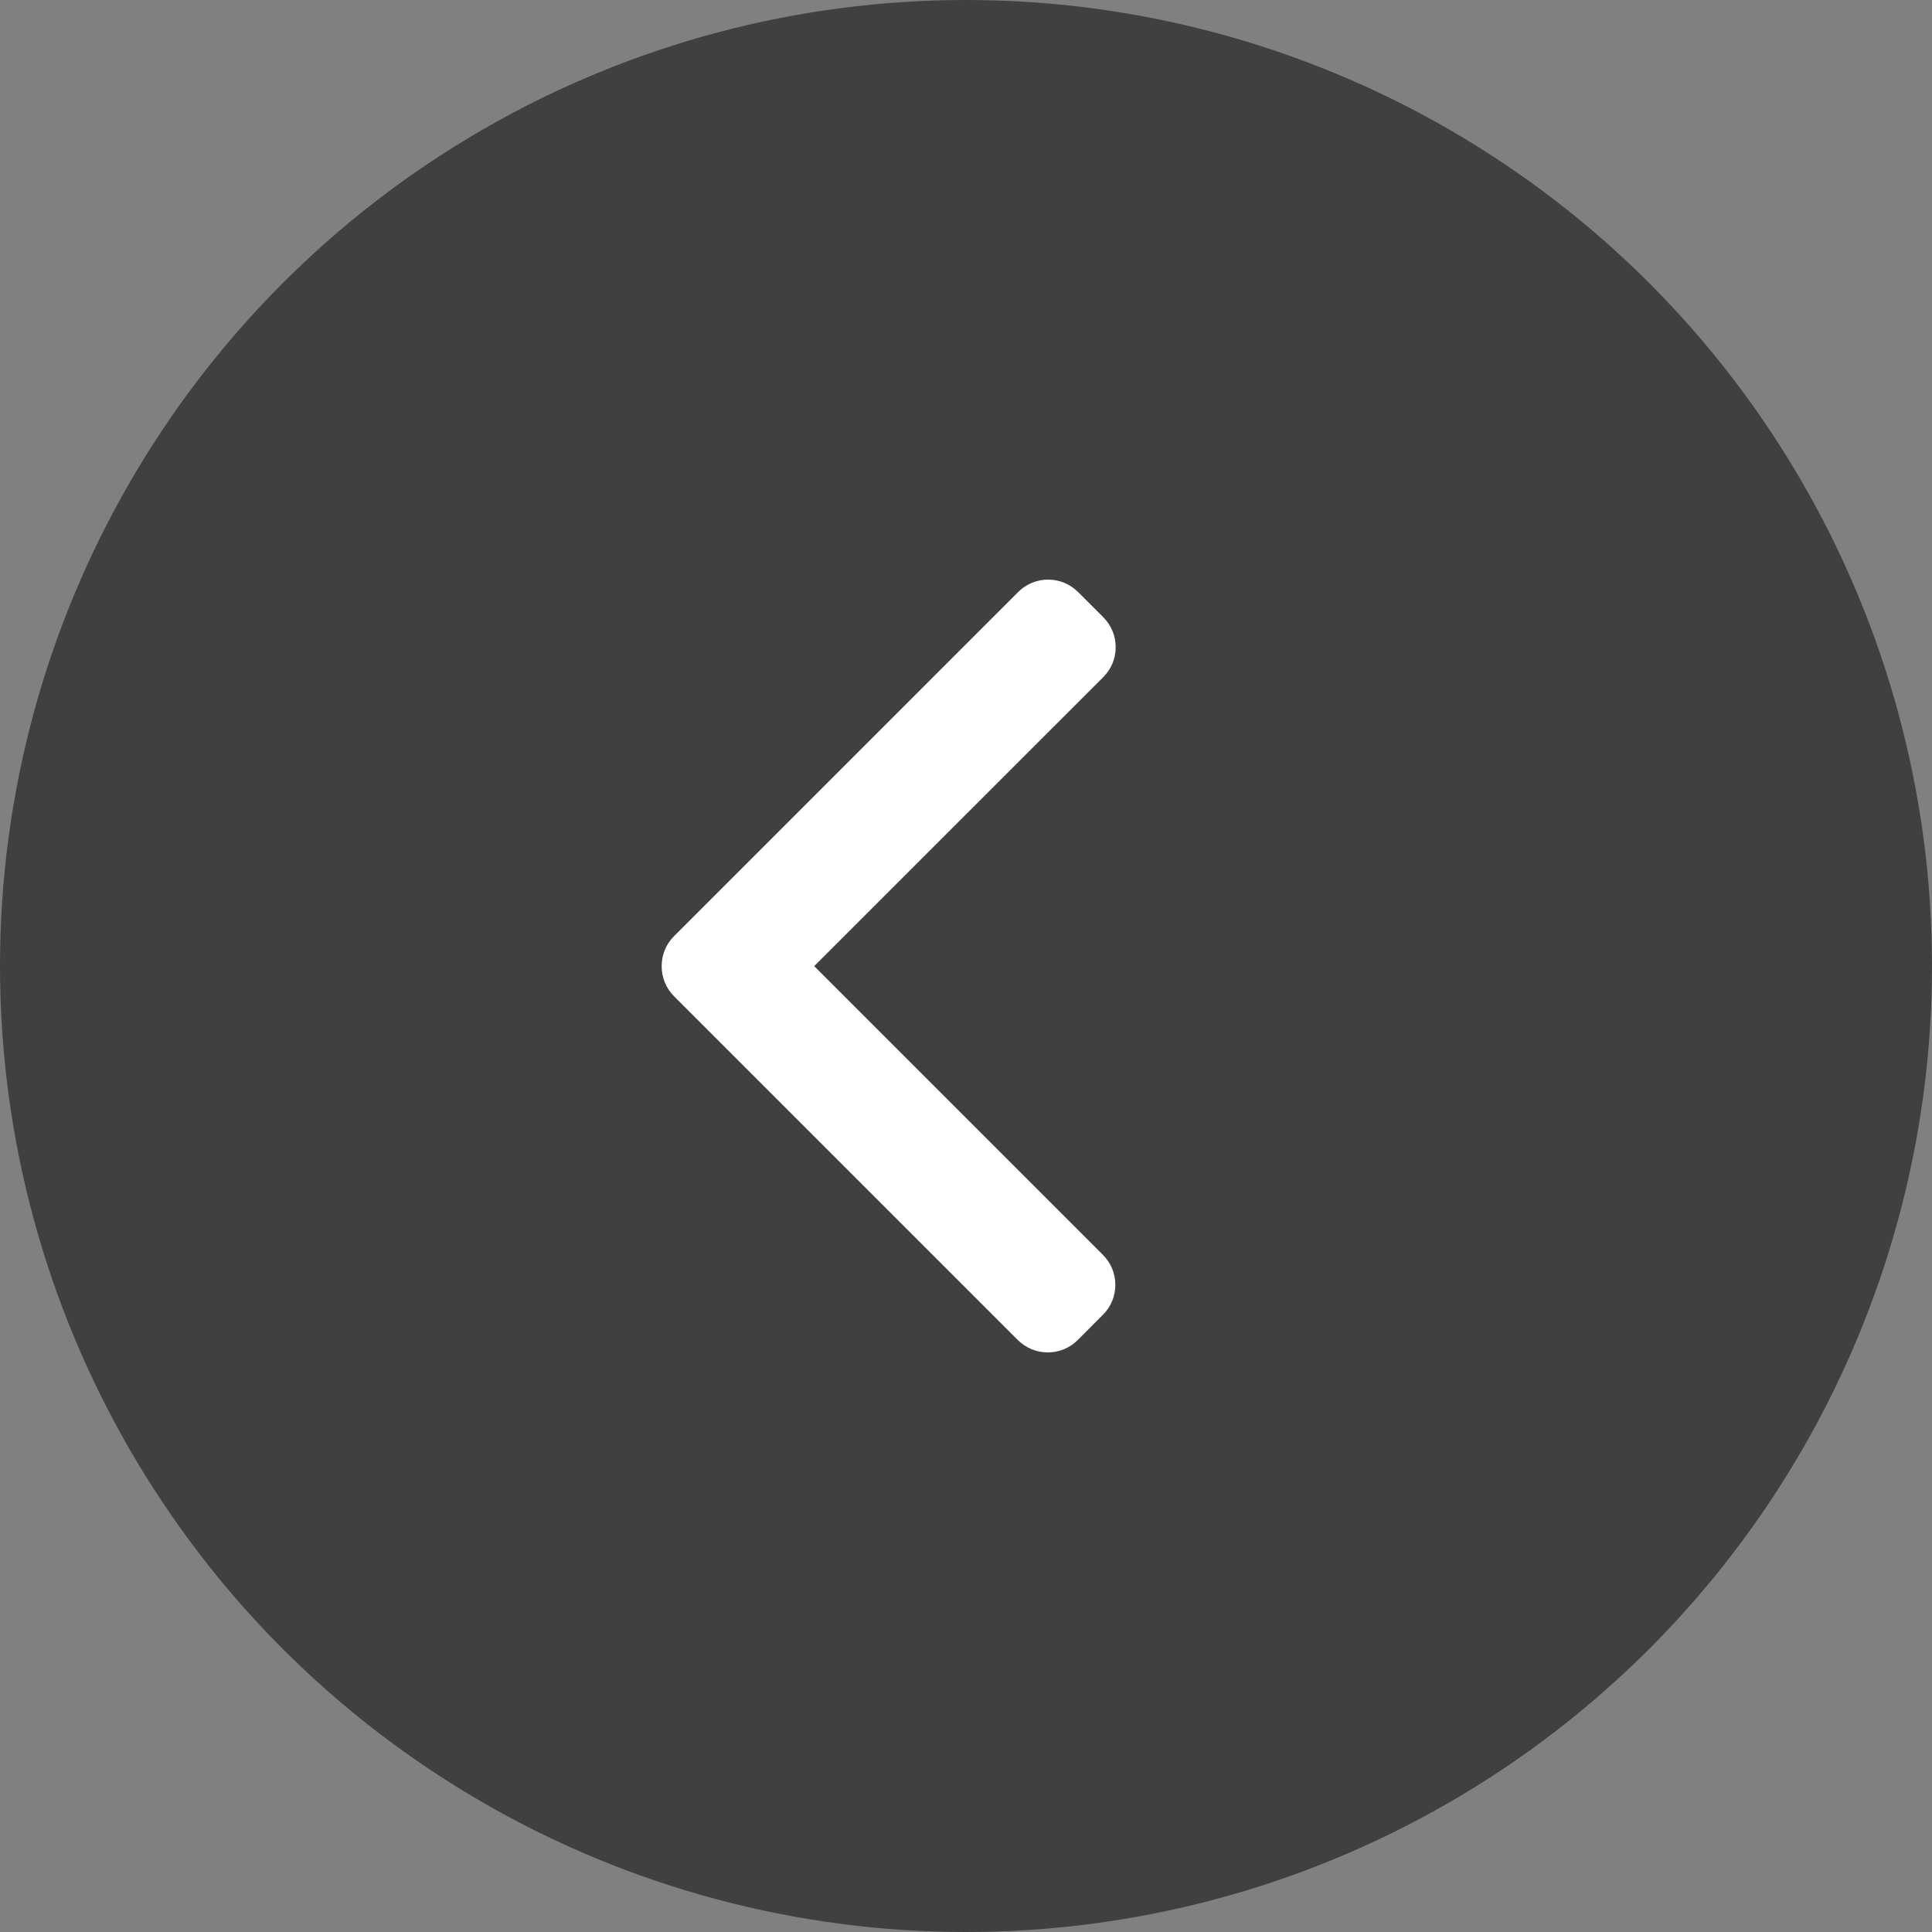 <svg width="40" height="40" viewBox="0 0 40 40" fill="none" xmlns="http://www.w3.org/2000/svg">
<rect x="0" y="0" width="40" height="40" fill="#808080" stroke="none"/>
<circle opacity="0.5" cx="20" cy="20" r="20" fill="black"/>
<g clip-path="url(#clip0_1942_60966)">
<path d="M21.081 12.256L13.954 19.383C13.79 19.547 13.699 19.767 13.699 20.006C13.699 20.24 13.79 20.46 13.954 20.625L21.074 27.745C21.239 27.909 21.459 28 21.693 28C21.927 28 22.147 27.91 22.312 27.745L22.836 27.22C23.001 27.056 23.092 26.836 23.092 26.601C23.092 26.367 23.001 26.147 22.836 25.982L16.857 20.003L22.843 14.018C23.008 13.853 23.099 13.634 23.099 13.399C23.099 13.165 23.008 12.945 22.843 12.78L22.319 12.256C21.977 11.915 21.422 11.915 21.081 12.256Z" fill="white"/>
</g>
<defs>
<clipPath id="clip0_1942_60966">
<rect width="16" height="16" fill="white" transform="translate(10.398 28) rotate(-90)"/>
</clipPath>
</defs>
</svg>
